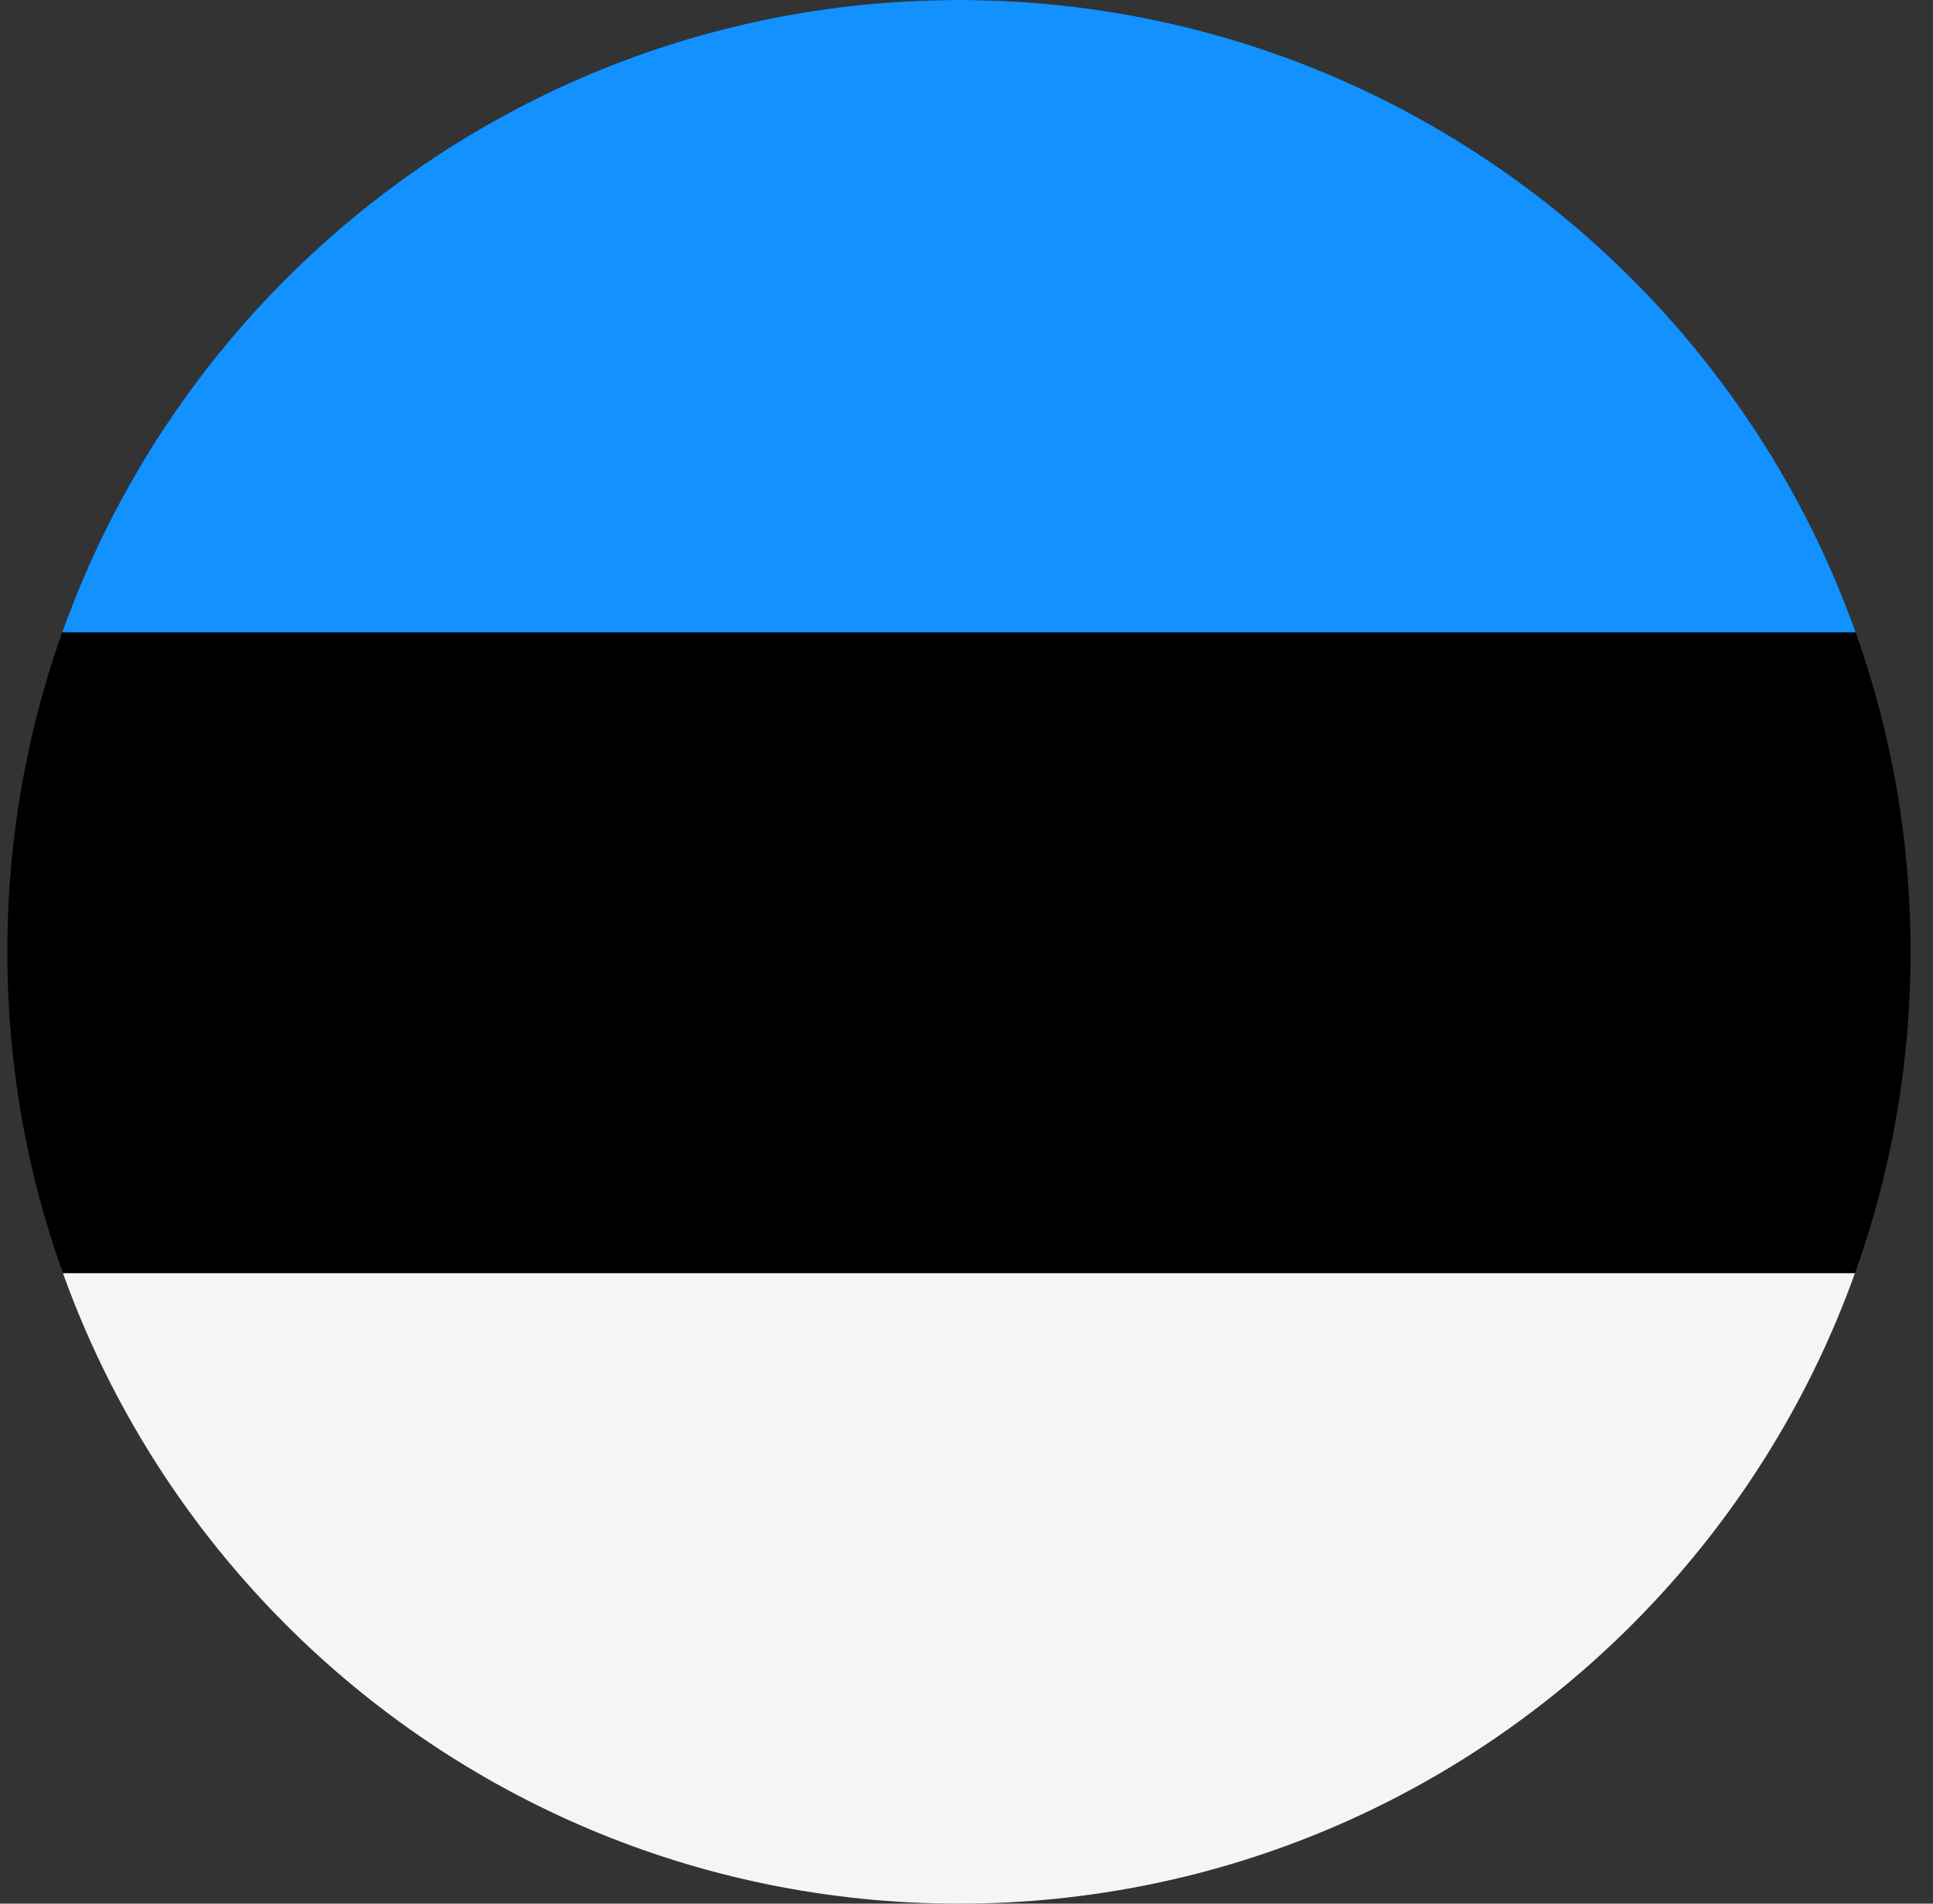 <svg width="65" height="64" viewBox="0 0 65 64" fill="none" xmlns="http://www.w3.org/2000/svg">
<rect x="0" y="0" width="65" height="64" fill="#333333" stroke="none"/>
<g id="Rounded=Estonia (EE)">
<g clip-path="url(#clip0_2909_185428)">
<g id="Group">
<path id="Vector" d="M64.292 0H0.246V63.783H64.292V0Z" fill="black"/>
<path id="Vector_2" d="M64.292 42.804H0.246V64.062H64.292V42.804Z" fill="#F5F5F5"/>
<path id="Vector_3" fill-rule="evenodd" clip-rule="evenodd" d="M0.246 0H64.292V21.258H0.246V0Z" fill="#1291FF"/>
</g>
</g>
</g>
<defs>
<clipPath id="clip0_2909_185428">
<path d="M0.246 32C0.246 14.327 14.573 0 32.246 0V0C49.919 0 64.246 14.327 64.246 32V32C64.246 49.673 49.919 64 32.246 64V64C14.573 64 0.246 49.673 0.246 32V32Z" fill="white"/>
</clipPath>
</defs>
</svg>
